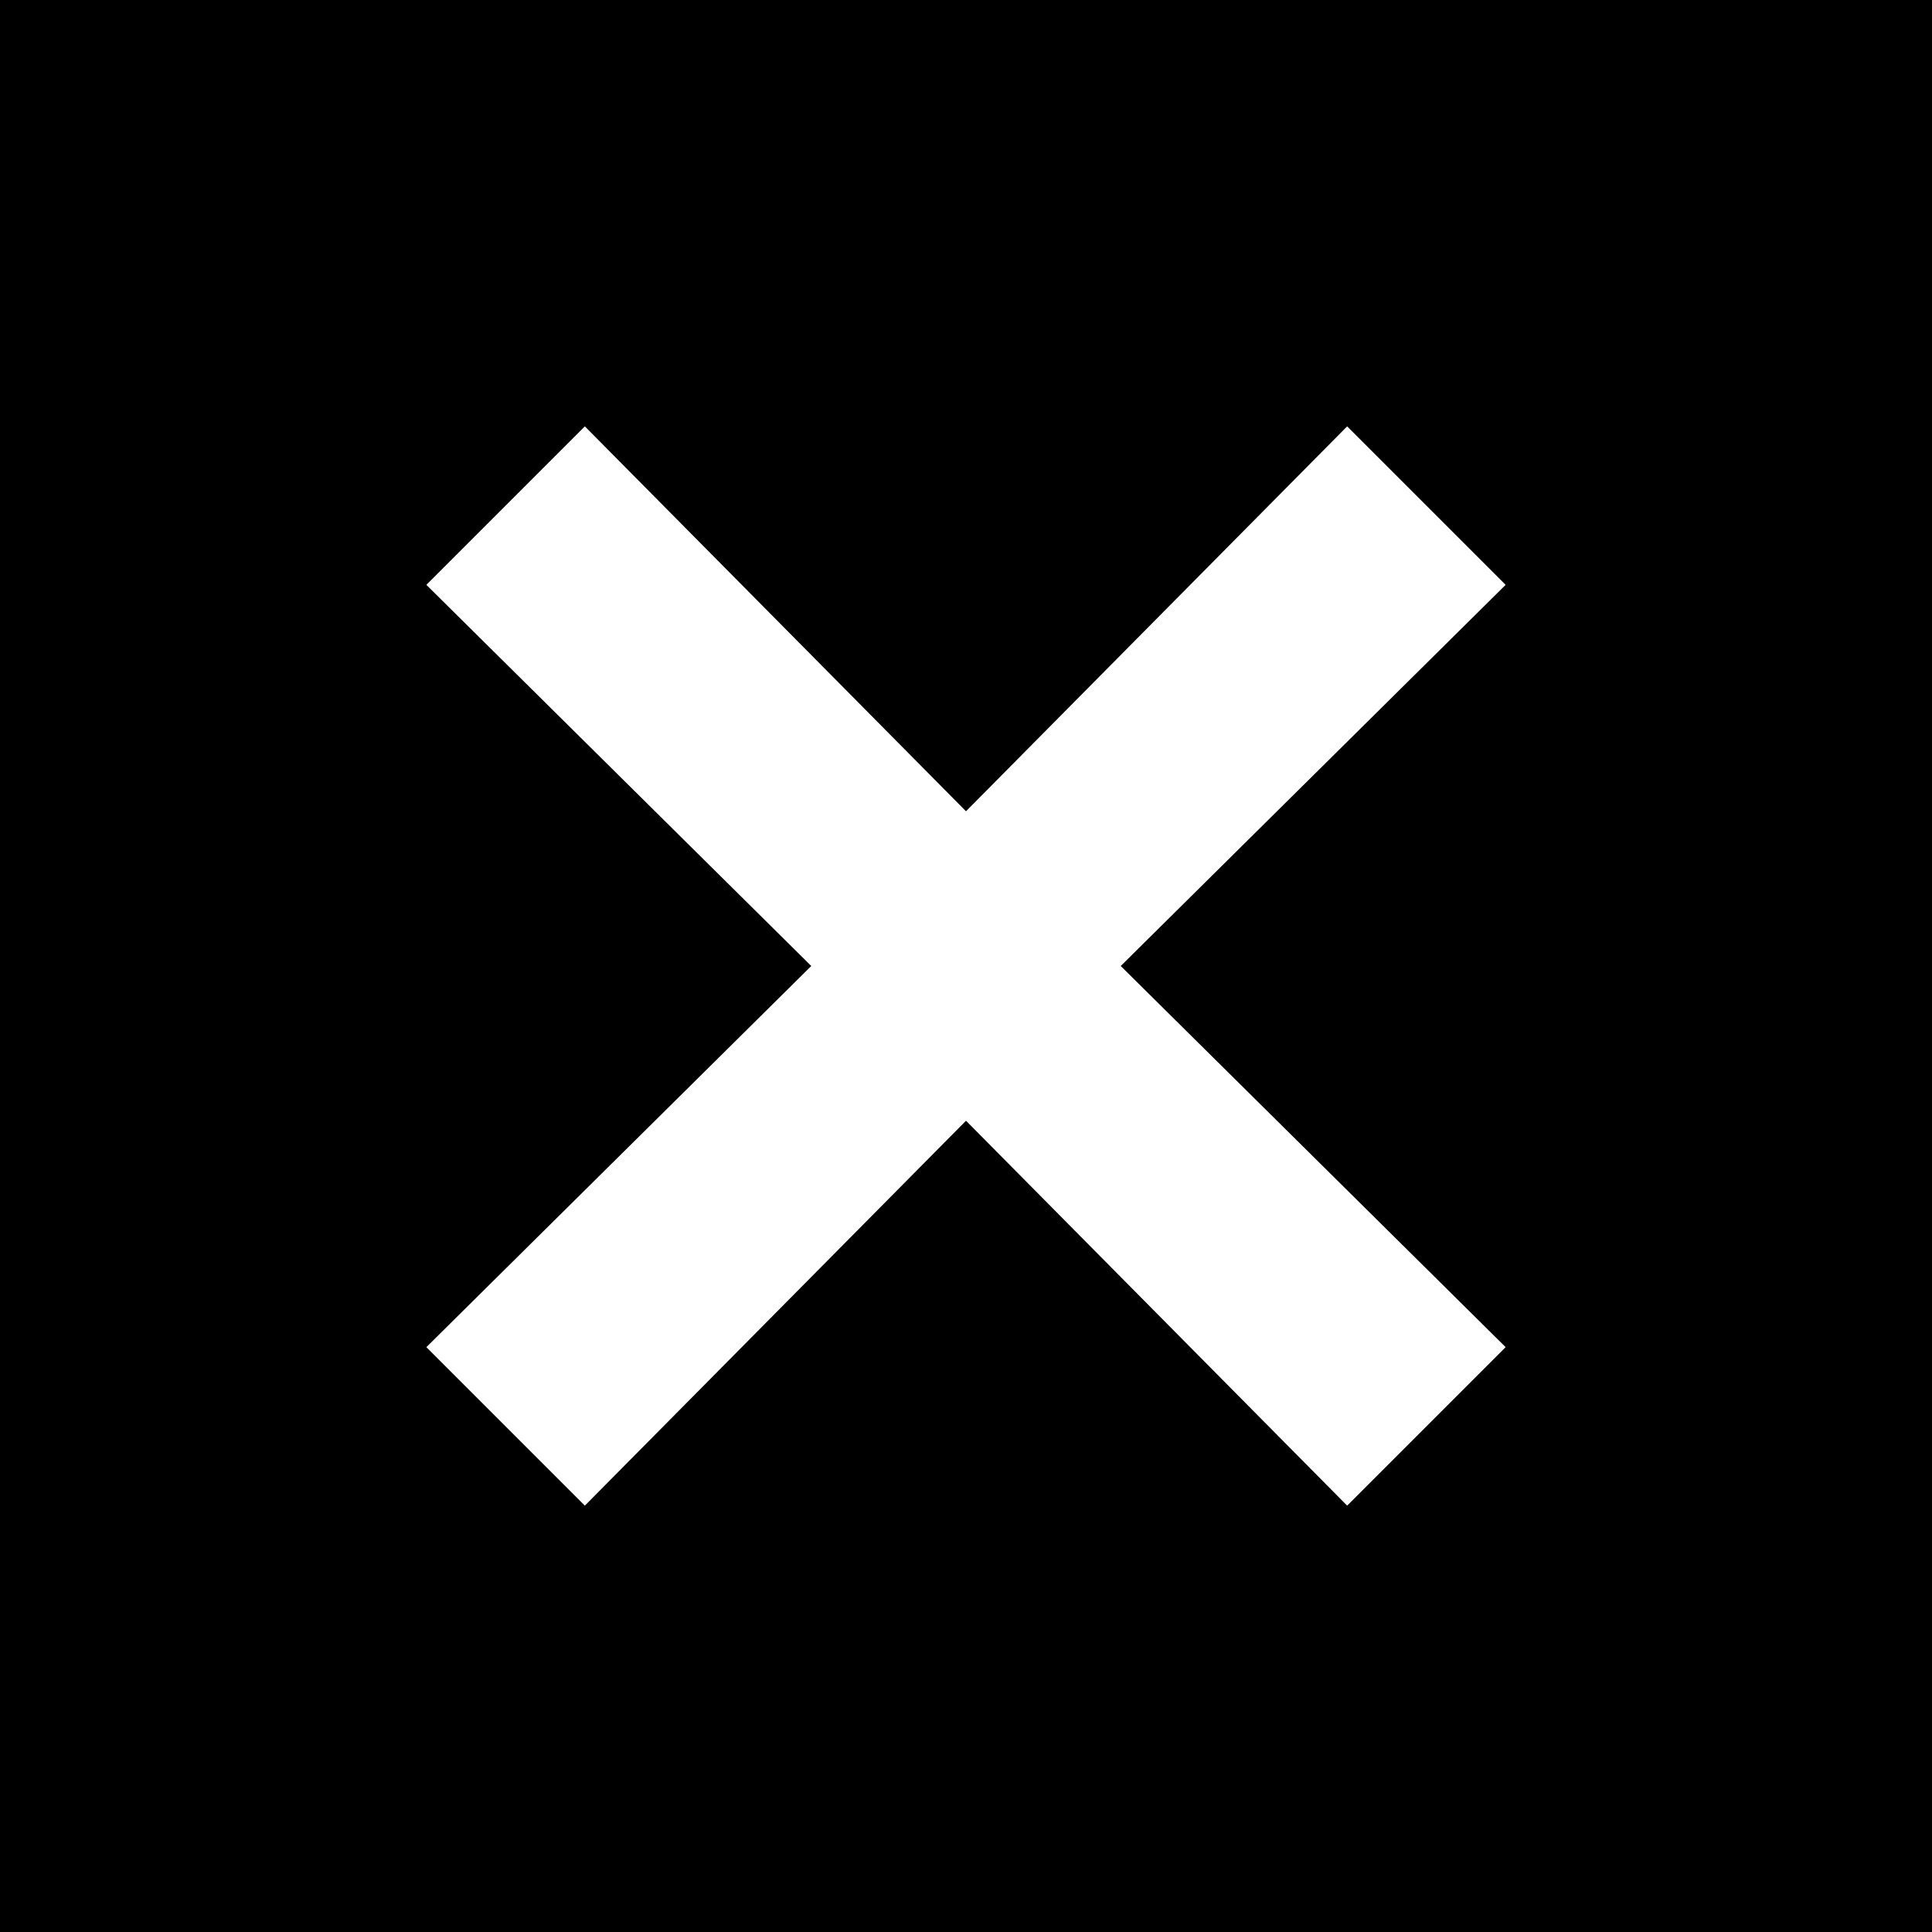<?xml version="1.0" encoding="utf-8"?>
<!-- Generated by IcoMoon.io -->
<!DOCTYPE svg PUBLIC "-//W3C//DTD SVG 1.1//EN" "http://www.w3.org/Graphics/SVG/1.1/DTD/svg11.dtd">
<svg version="1.1" xmlns="http://www.w3.org/2000/svg" xmlns:xlink="http://www.w3.org/1999/xlink" width="32" height="32" viewBox="0 0 32 32">
<path d="M0 0v32h32v-32h-32zM24.938 22.313l-2.625 2.625-6.313-6.375-6.313 6.375-2.625-2.625 6.375-6.313-6.375-6.313 2.625-2.625 6.313 6.375 6.313-6.375 2.625 2.625-6.375 6.313z"></path>
</svg>
